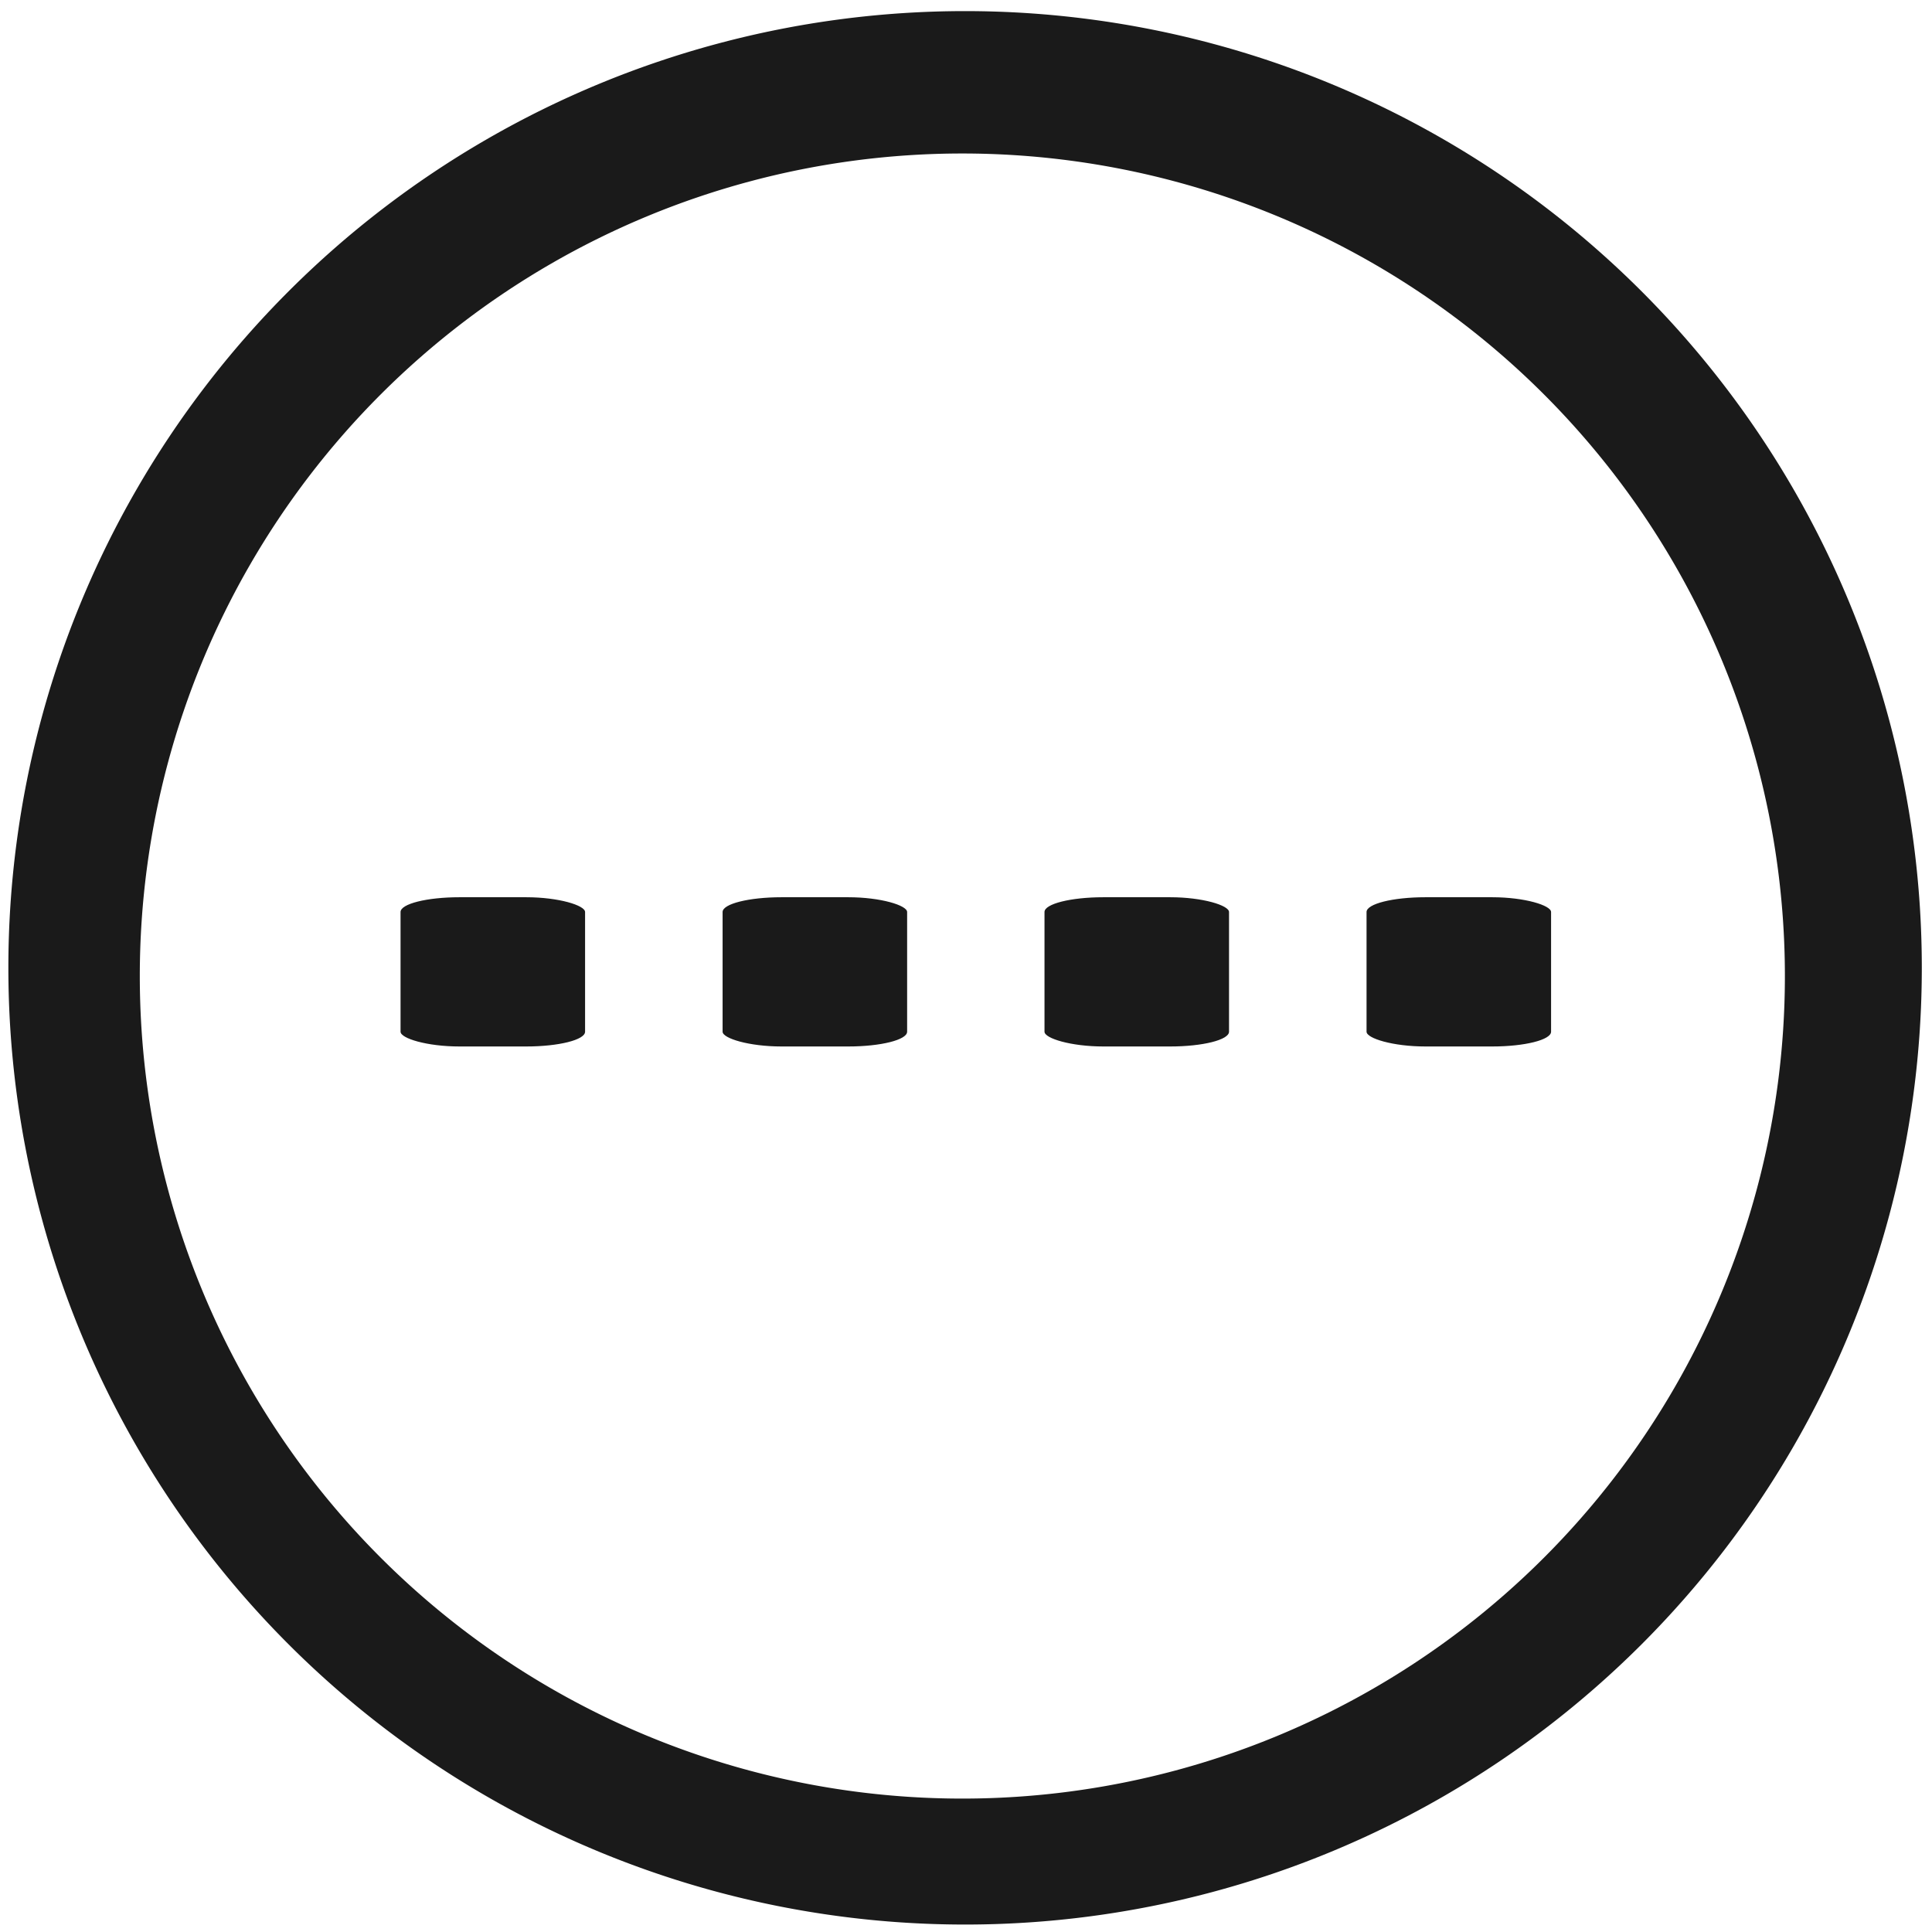 <?xml version="1.0" encoding="UTF-8" standalone="no"?>
<svg
   xmlns:dc="http://purl.org/dc/elements/1.1/"
   xmlns:cc="http://creativecommons.org/ns#"
   xmlns:rdf="http://www.w3.org/1999/02/22-rdf-syntax-ns#"
   xmlns:svg="http://www.w3.org/2000/svg"
   xmlns="http://www.w3.org/2000/svg"
   xmlns:sodipodi="http://sodipodi.sourceforge.net/DTD/sodipodi-0.dtd"
   xmlns:inkscape="http://www.inkscape.org/namespaces/inkscape"
   width="48"
   height="48"
   viewBox="0 0 12.7 12.7"
   version="1.1"
   id="svg14"
   sodipodi:docname="gnome-fs-loading-icon.svg"
   inkscape:version="0.92.3 (2405546, 2018-03-11)">
  <defs
     id="defs18" />
  <sodipodi:namedview
     pagecolor="#ffffff"
     bordercolor="#666666"
     borderopacity="1"
     objecttolerance="10"
     gridtolerance="10"
     guidetolerance="10"
     inkscape:pageopacity="0"
     inkscape:pageshadow="2"
     inkscape:window-width="883"
     inkscape:window-height="480"
     id="namedview16"
     showgrid="false"
     inkscape:zoom="4.9166667"
     inkscape:cx="24"
     inkscape:cy="24"
     inkscape:window-x="0"
     inkscape:window-y="25"
     inkscape:window-maximized="0"
     inkscape:current-layer="svg14" />
  <g
     transform="translate(0 -284.3)"
     fill="#1a1a1a"
     id="g12">
    <path
       d="M6.344 284.373a6.289 6.289 0 0 0-6.289 6.289 6.289 6.289 0 0 0 6.289 6.289 6.289 6.289 0 0 0 6.289-6.289 6.289 6.289 0 0 0-6.289-6.289zm-.018.936a5.407 5.407 0 0 1 5.407 5.407 5.407 5.407 0 0 1-5.407 5.407 5.407 5.407 0 0 1-5.407-5.407 5.407 5.407 0 0 1 5.407-5.407z"
       id="path2" />
    <rect
       width="1.213"
       height=".981"
       x="2.633"
       y="290.198"
       rx=".387"
       ry=".097"
       id="rect4" />
    <rect
       width="1.213"
       height=".981"
       x="4.75"
       y="290.198"
       rx=".387"
       ry=".097"
       id="rect6" />
    <rect
       width="1.213"
       height=".981"
       x="6.866"
       y="290.198"
       rx=".387"
       ry=".097"
       id="rect8" />
    <rect
       width="1.213"
       height=".981"
       x="8.983"
       y="290.198"
       rx=".387"
       ry=".097"
       id="rect10" />
  </g>
</svg>
